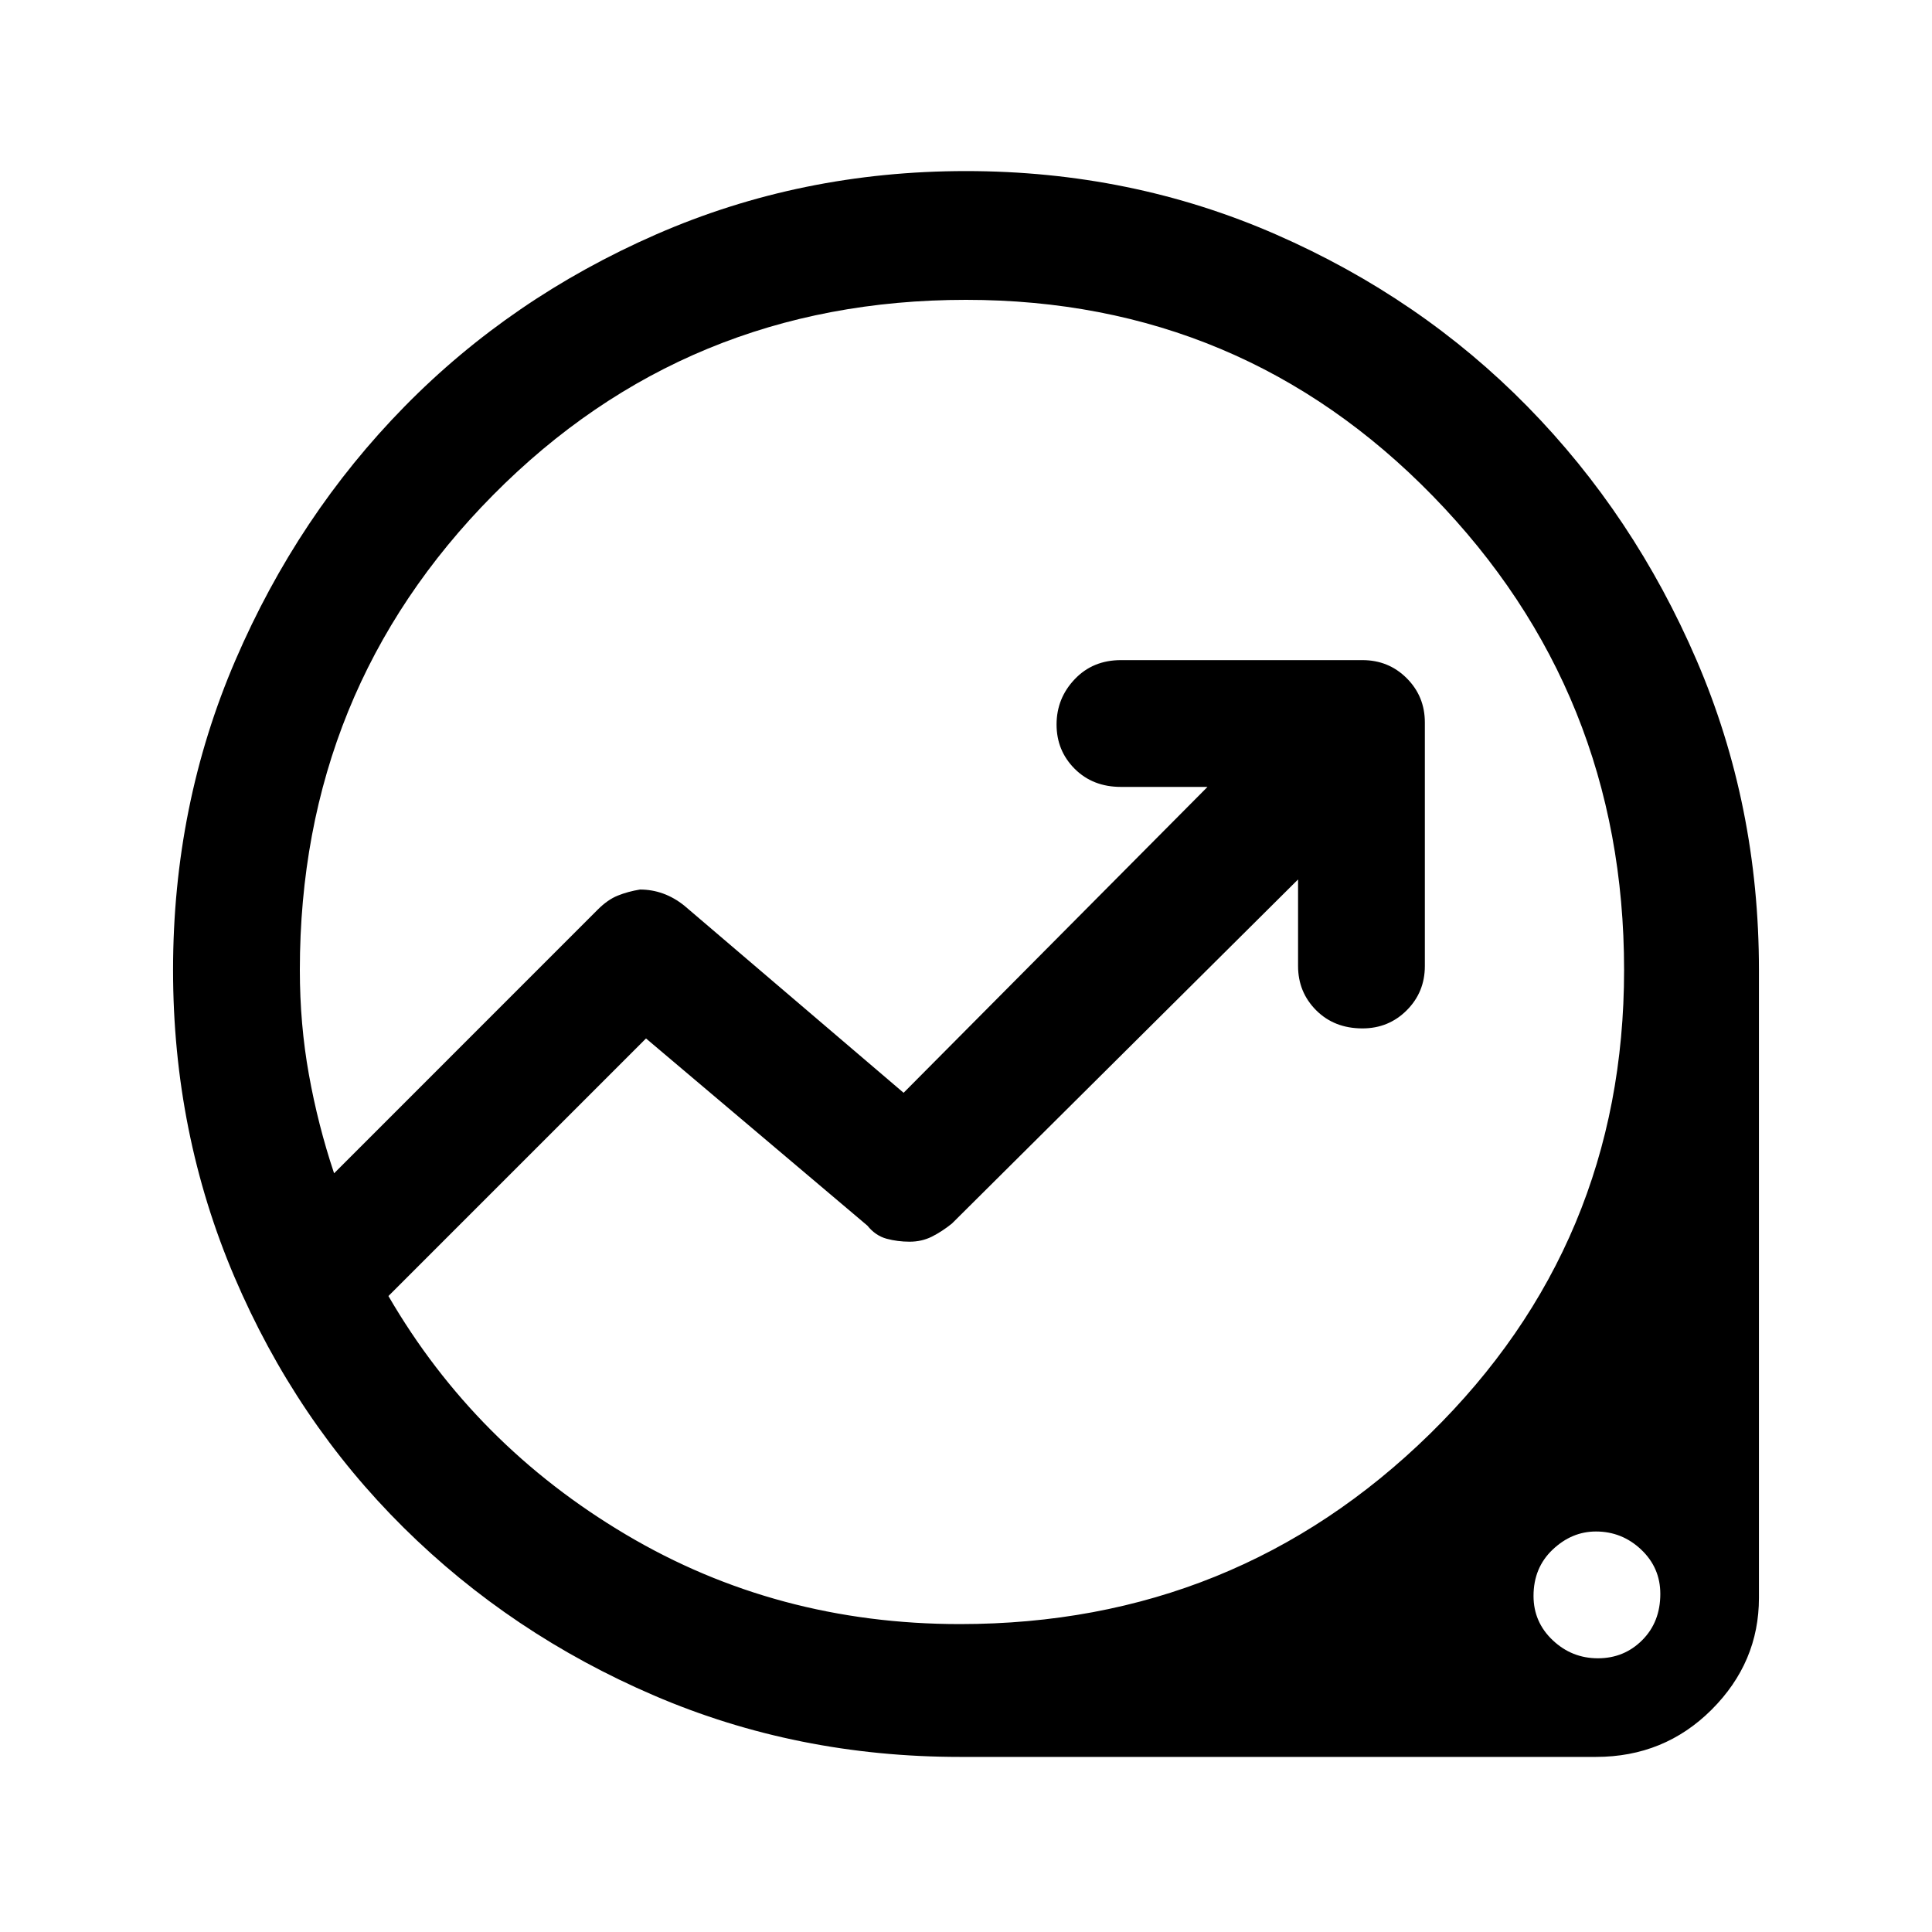 <svg xmlns="http://www.w3.org/2000/svg" height="40" width="40"><path d="M19.875 36.375q-3.375 0-6.333-1.271-2.959-1.271-5.188-3.479-2.229-2.208-3.5-5.187-1.271-2.98-1.271-6.355 0-3.416 1.292-6.416 1.292-3 3.5-5.25t5.208-3.563q3-1.312 6.417-1.312t6.417 1.312q3 1.313 5.208 3.563t3.5 5.25q1.292 3 1.292 6.416v13q0 1.334-.979 2.313-.98.979-2.396.979Zm0-2.75q5.708 0 9.729-3.937 4.021-3.938 4.021-9.605 0-5.75-3.958-9.812Q25.708 6.208 20 6.208q-5.792 0-9.792 4.042t-4 9.833q0 1.125.188 2.167.187 1.042.521 2.042l5.458-5.459q.208-.208.417-.291.208-.084.458-.125.25 0 .479.083.229.083.438.25l4.541 3.875L25 16.292h-1.792q-.583 0-.958-.375T21.875 15q0-.542.375-.937.375-.396.958-.396h5q.542 0 .917.375t.375.916V20q0 .542-.375.917t-.917.375q-.583 0-.958-.375T26.875 20v-1.792l-7.167 7.125q-.208.167-.416.271-.209.104-.459.104t-.479-.062q-.229-.063-.396-.271L13.375 21.5l-5.333 5.333q1.791 3.084 4.916 4.938 3.125 1.854 6.917 1.854Zm13.208.708q.542 0 .917-.375t.375-.958q0-.542-.396-.917t-.937-.375q-.5 0-.896.375t-.396.959q0 .541.396.916t.937.375ZM19.25 19.875Z"/></svg>